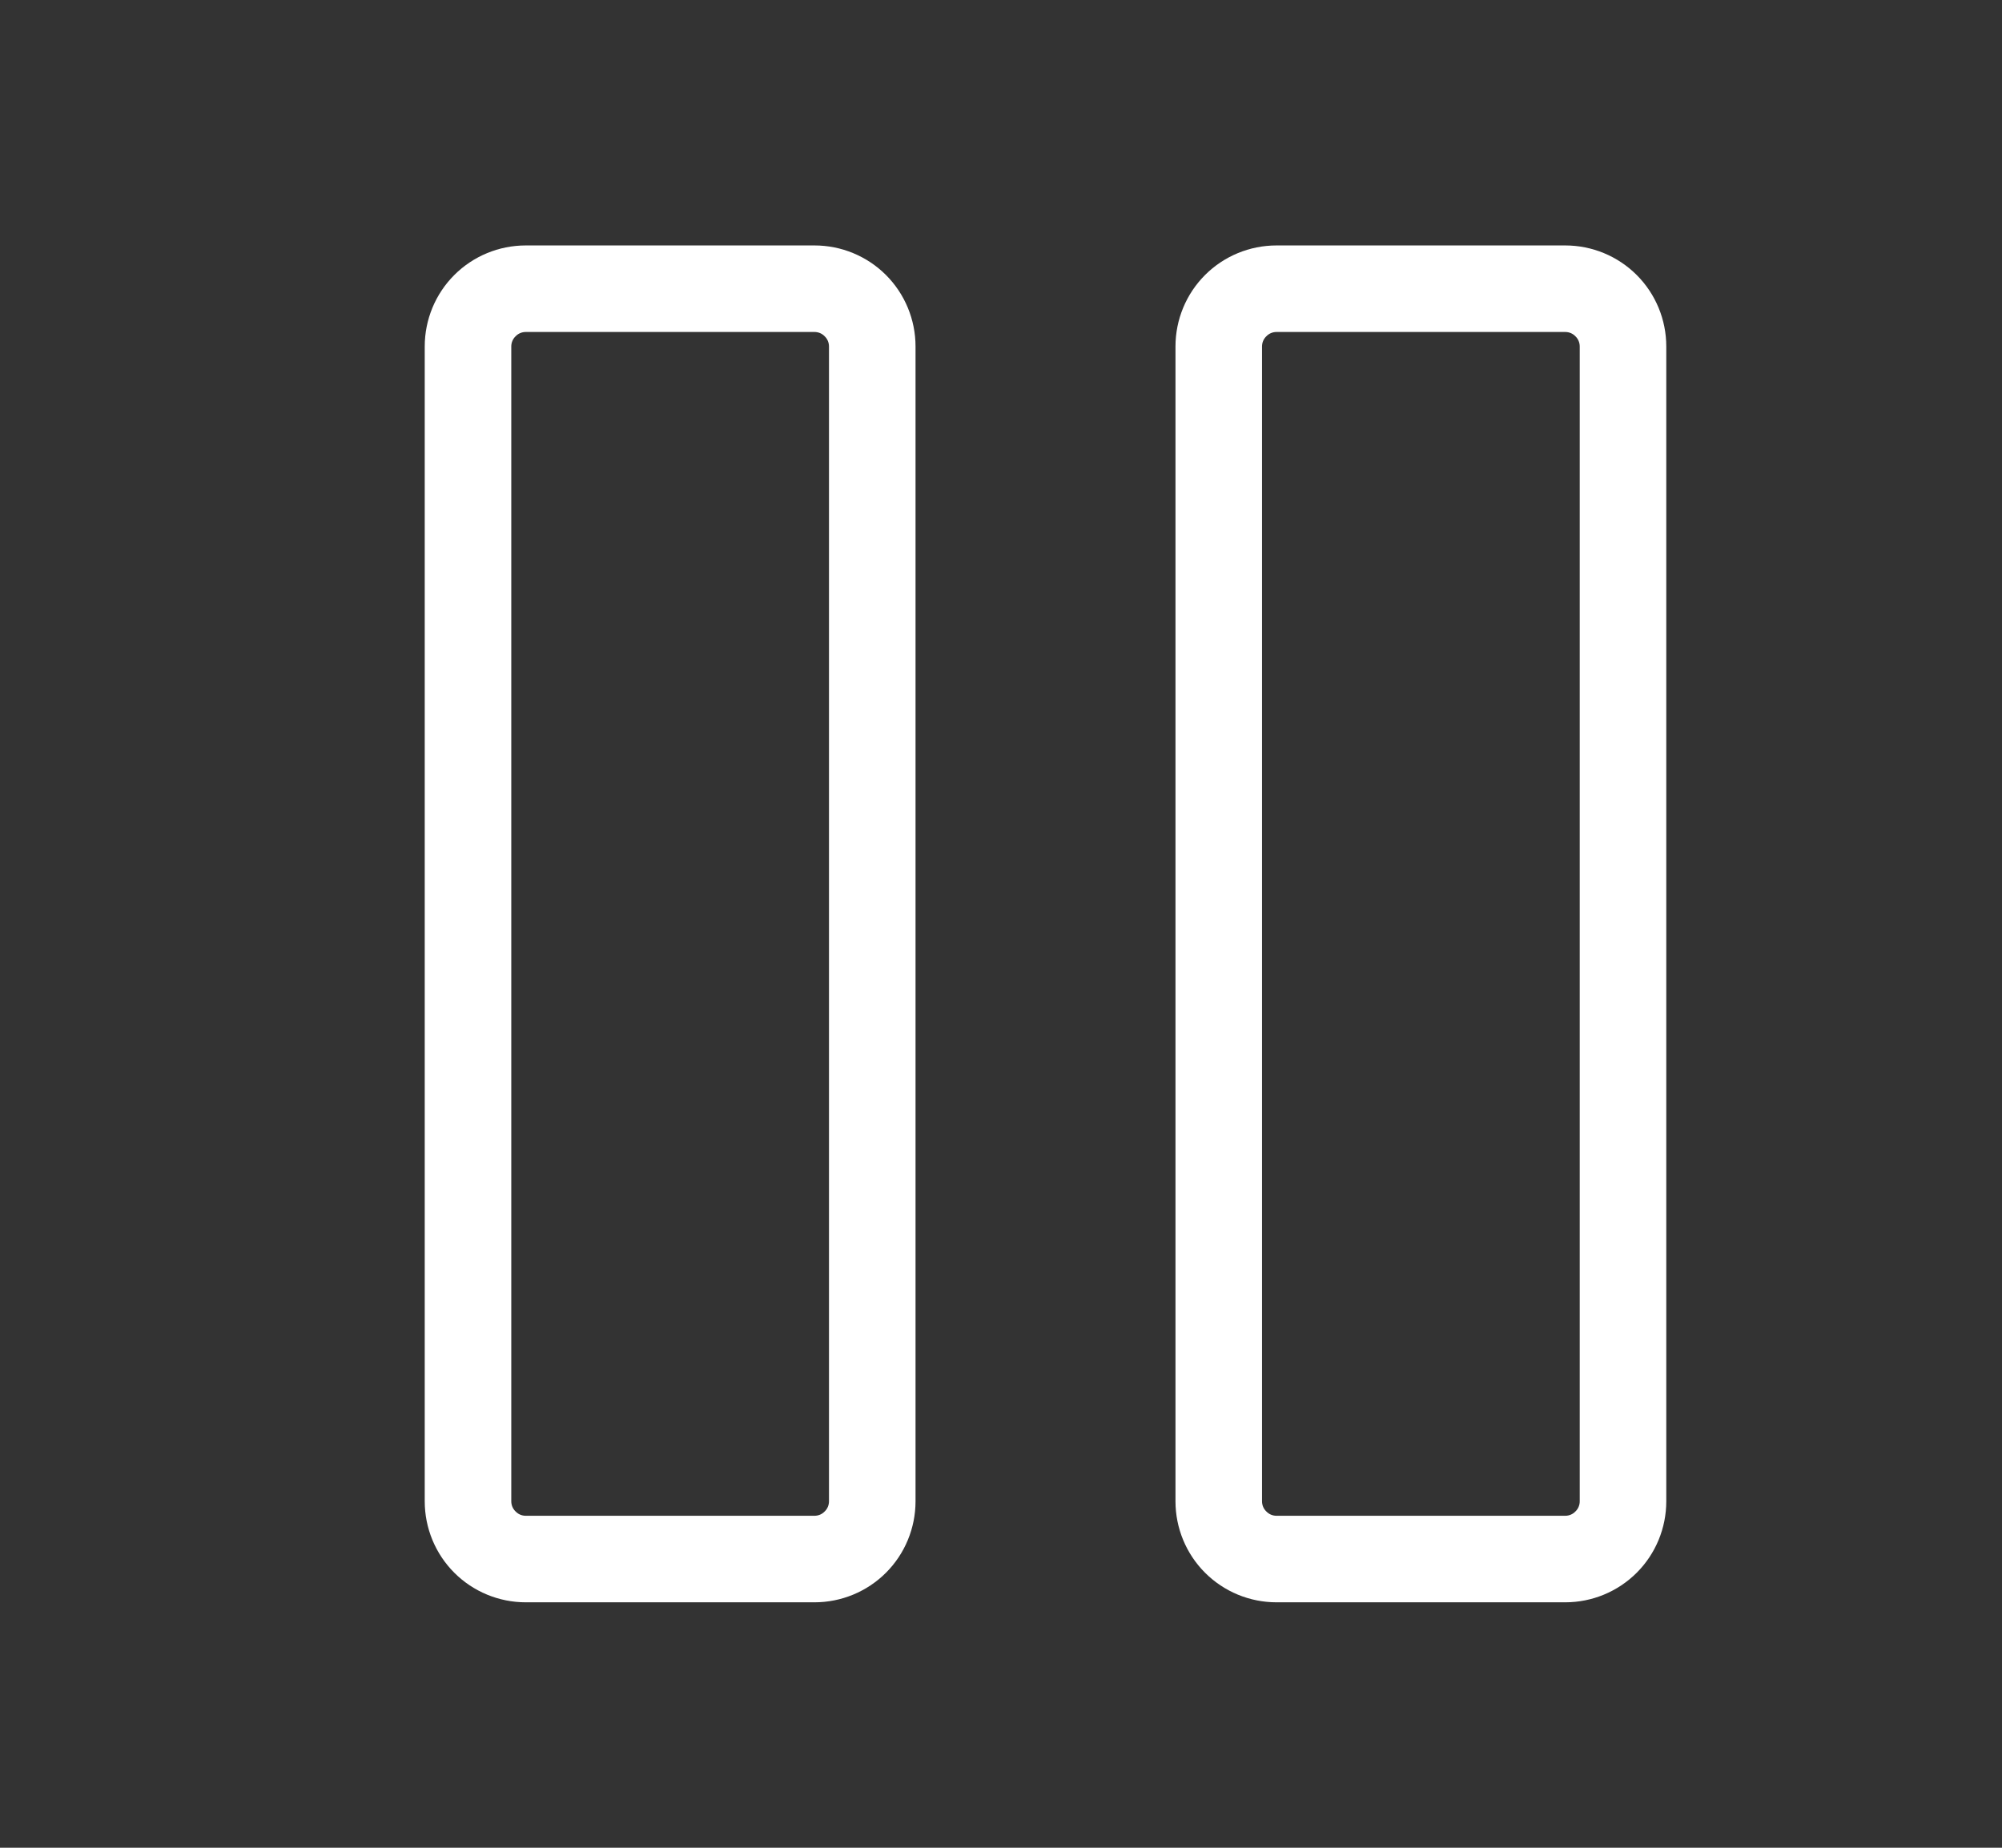 <svg width="13" height="12" viewBox="0 0 13 12" fill="none" xmlns="http://www.w3.org/2000/svg">
    <rect x="0" y="0" width="13" height="12" fill="#333333" stroke="none"/>
    <path d="M10.164 1.594H8.289C8.115 1.594 7.948 1.663 7.825 1.786C7.702 1.909 7.633 2.076 7.633 2.25V9.75C7.633 9.924 7.702 10.091 7.825 10.214C7.948 10.337 8.115 10.406 8.289 10.406H10.164C10.338 10.406 10.505 10.337 10.628 10.214C10.751 10.091 10.82 9.924 10.82 9.75V2.25C10.82 2.076 10.751 1.909 10.628 1.786C10.505 1.663 10.338 1.594 10.164 1.594ZM10.258 9.75C10.258 9.775 10.248 9.799 10.23 9.816C10.213 9.834 10.189 9.844 10.164 9.844H8.289C8.264 9.844 8.24 9.834 8.223 9.816C8.205 9.799 8.195 9.775 8.195 9.75V2.25C8.195 2.225 8.205 2.201 8.223 2.184C8.24 2.166 8.264 2.156 8.289 2.156H10.164C10.189 2.156 10.213 2.166 10.23 2.184C10.248 2.201 10.258 2.225 10.258 2.25V9.75ZM5.289 1.594H3.414C3.24 1.594 3.073 1.663 2.95 1.786C2.827 1.909 2.758 2.076 2.758 2.25V9.75C2.758 9.924 2.827 10.091 2.95 10.214C3.073 10.337 3.24 10.406 3.414 10.406H5.289C5.463 10.406 5.63 10.337 5.753 10.214C5.876 10.091 5.945 9.924 5.945 9.75V2.25C5.945 2.076 5.876 1.909 5.753 1.786C5.63 1.663 5.463 1.594 5.289 1.594ZM5.383 9.75C5.383 9.775 5.373 9.799 5.355 9.816C5.338 9.834 5.314 9.844 5.289 9.844H3.414C3.389 9.844 3.365 9.834 3.348 9.816C3.33 9.799 3.32 9.775 3.32 9.75V2.25C3.32 2.225 3.33 2.201 3.348 2.184C3.365 2.166 3.389 2.156 3.414 2.156H5.289C5.314 2.156 5.338 2.166 5.355 2.184C5.373 2.201 5.383 2.225 5.383 2.25V9.75Z" fill="white"/>
</svg>
